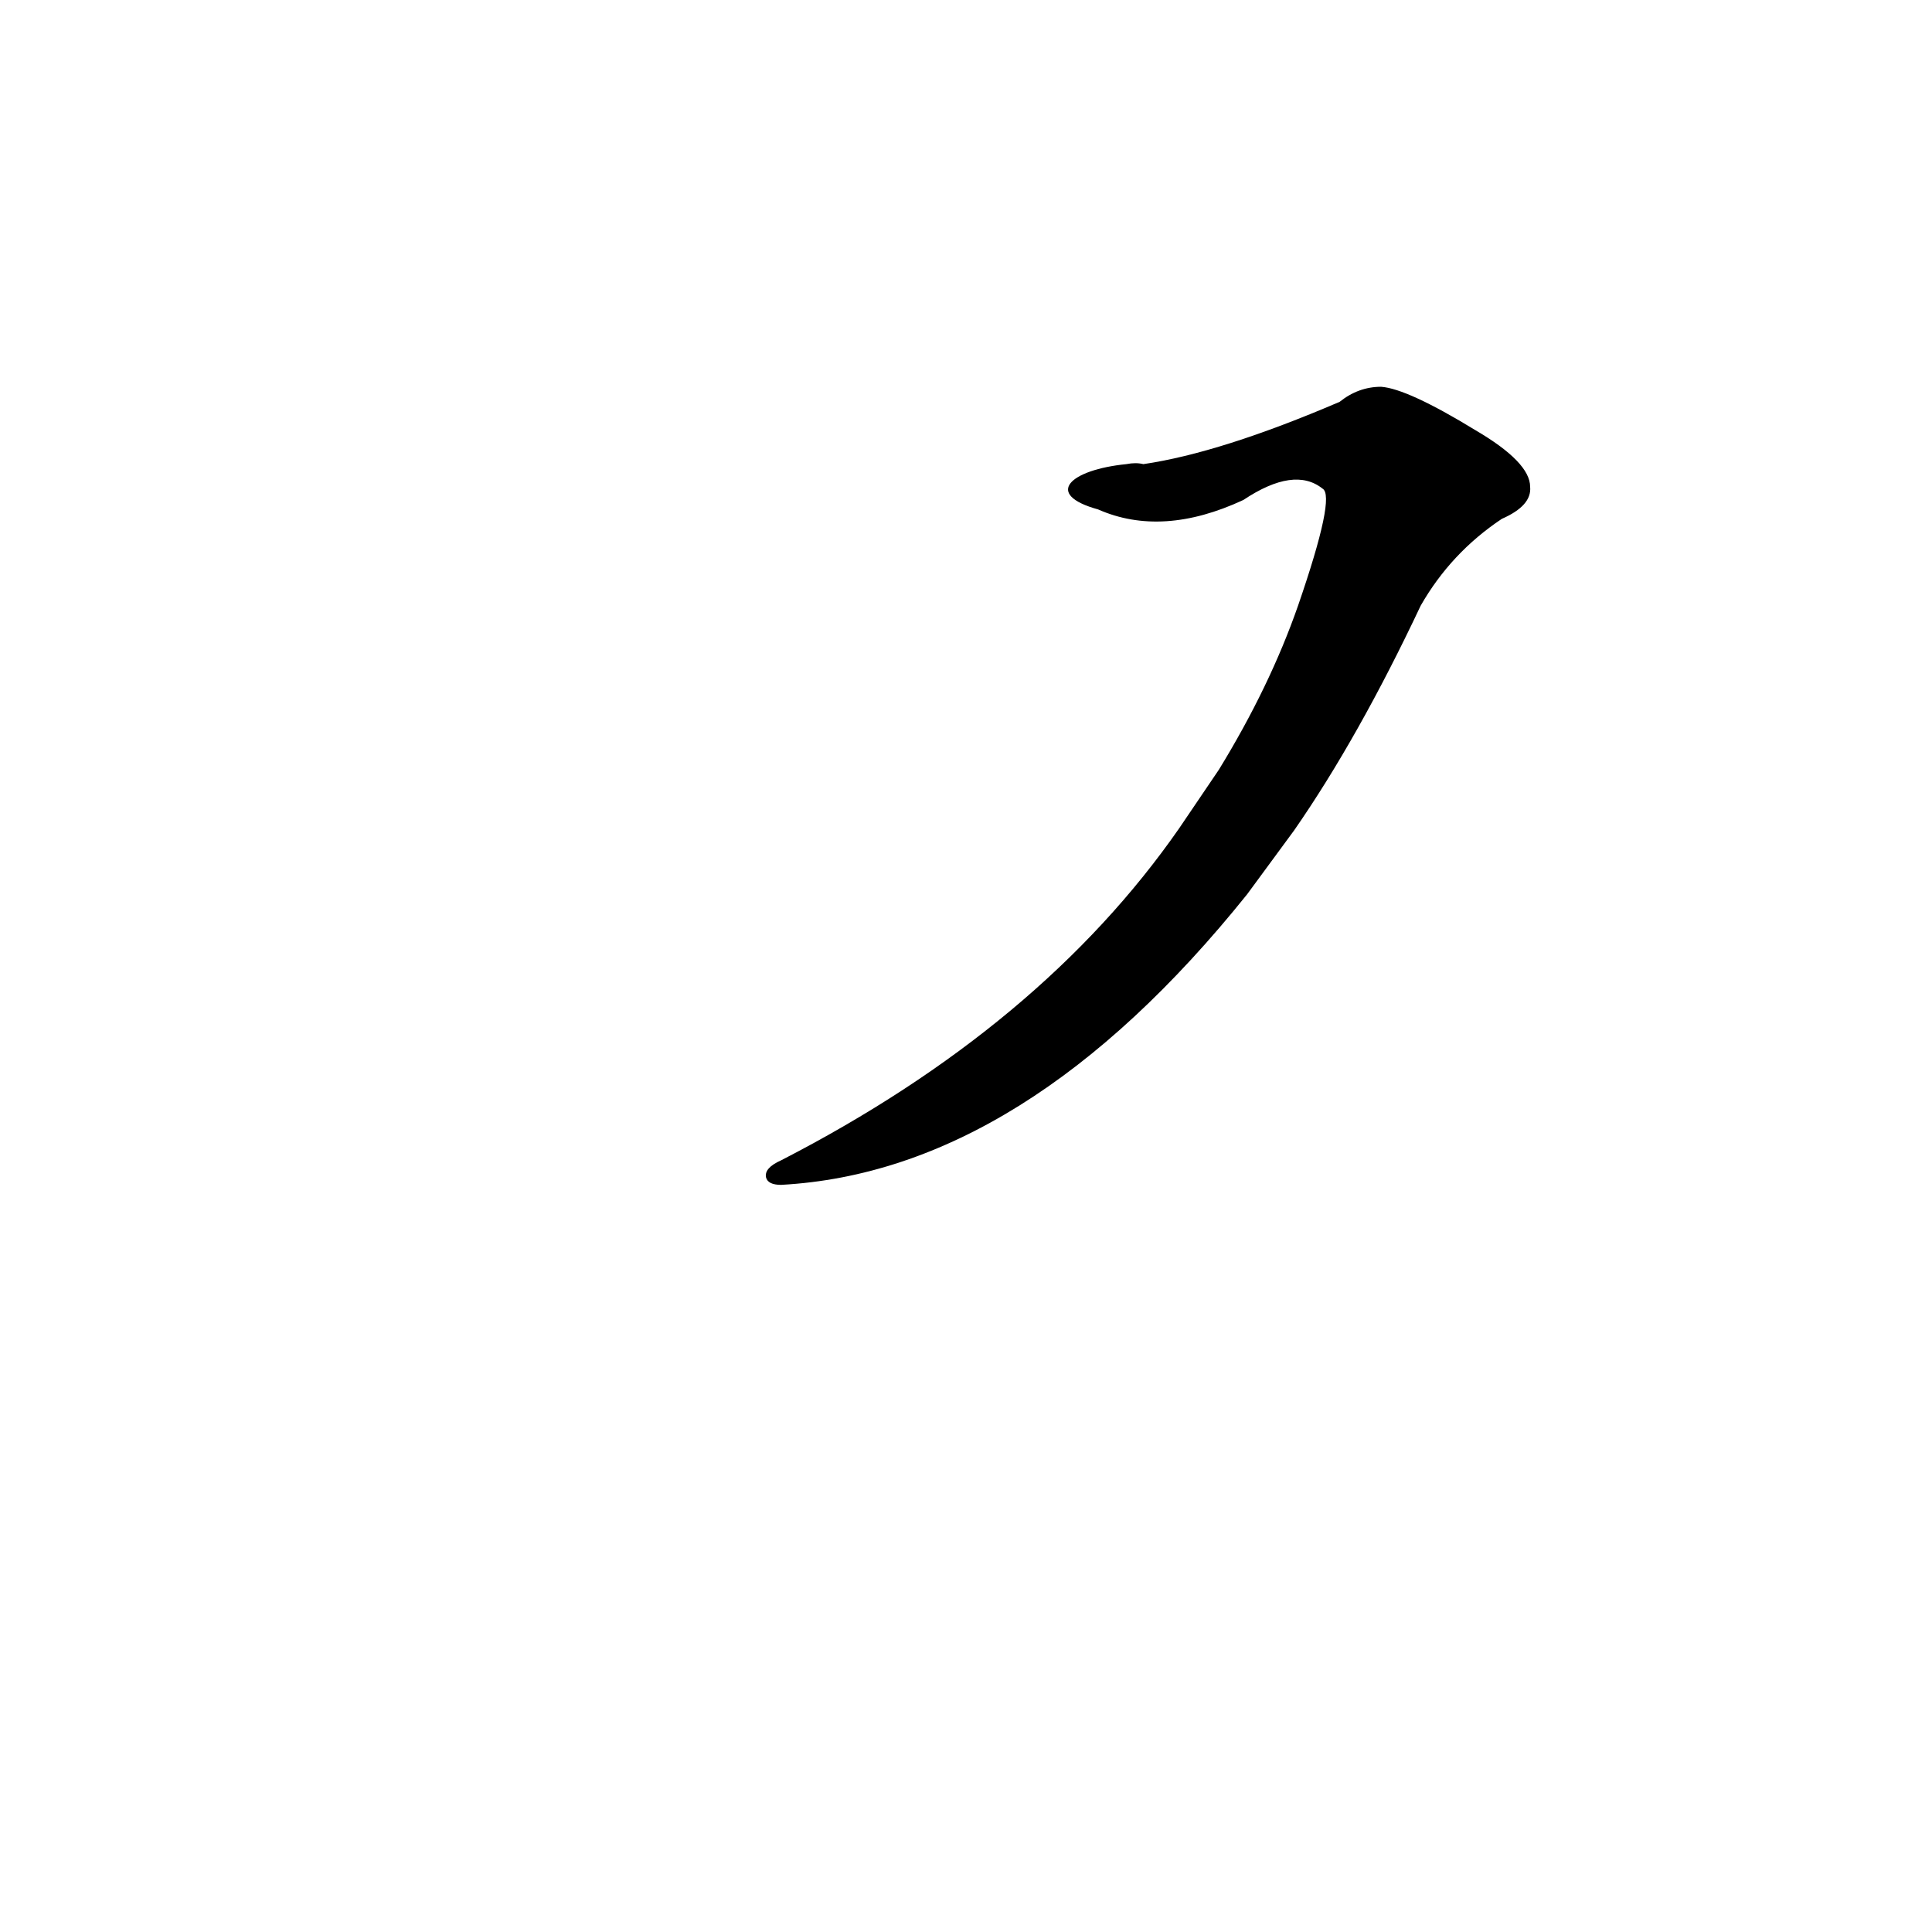 <?xml version='1.0' encoding='utf-8'?>
<svg xmlns="http://www.w3.org/2000/svg" version="1.1" viewBox="0 0 1024 1024"><g transform="scale(1, -1) translate(0, -900)"><path d="M 686 460 Q 720 509 753 579 Q 769 607 796 625 Q 812 632 811 642 Q 811 655 782 672 Q 746 694 732 695 Q 720 695 710 687 Q 647 660 606 654 Q 602 655 597 654 C 567 651 553 638 582 630 Q 616 615 659 635 Q 686 653 701 641 Q 708 637 688 579 Q 673 536 646 492 L 625 461 Q 552 356 414 285 Q 405 281 406 276 Q 407 272 414 272 Q 543 279 661 426 L 686 460 Z" fill="black" /></g></svg>